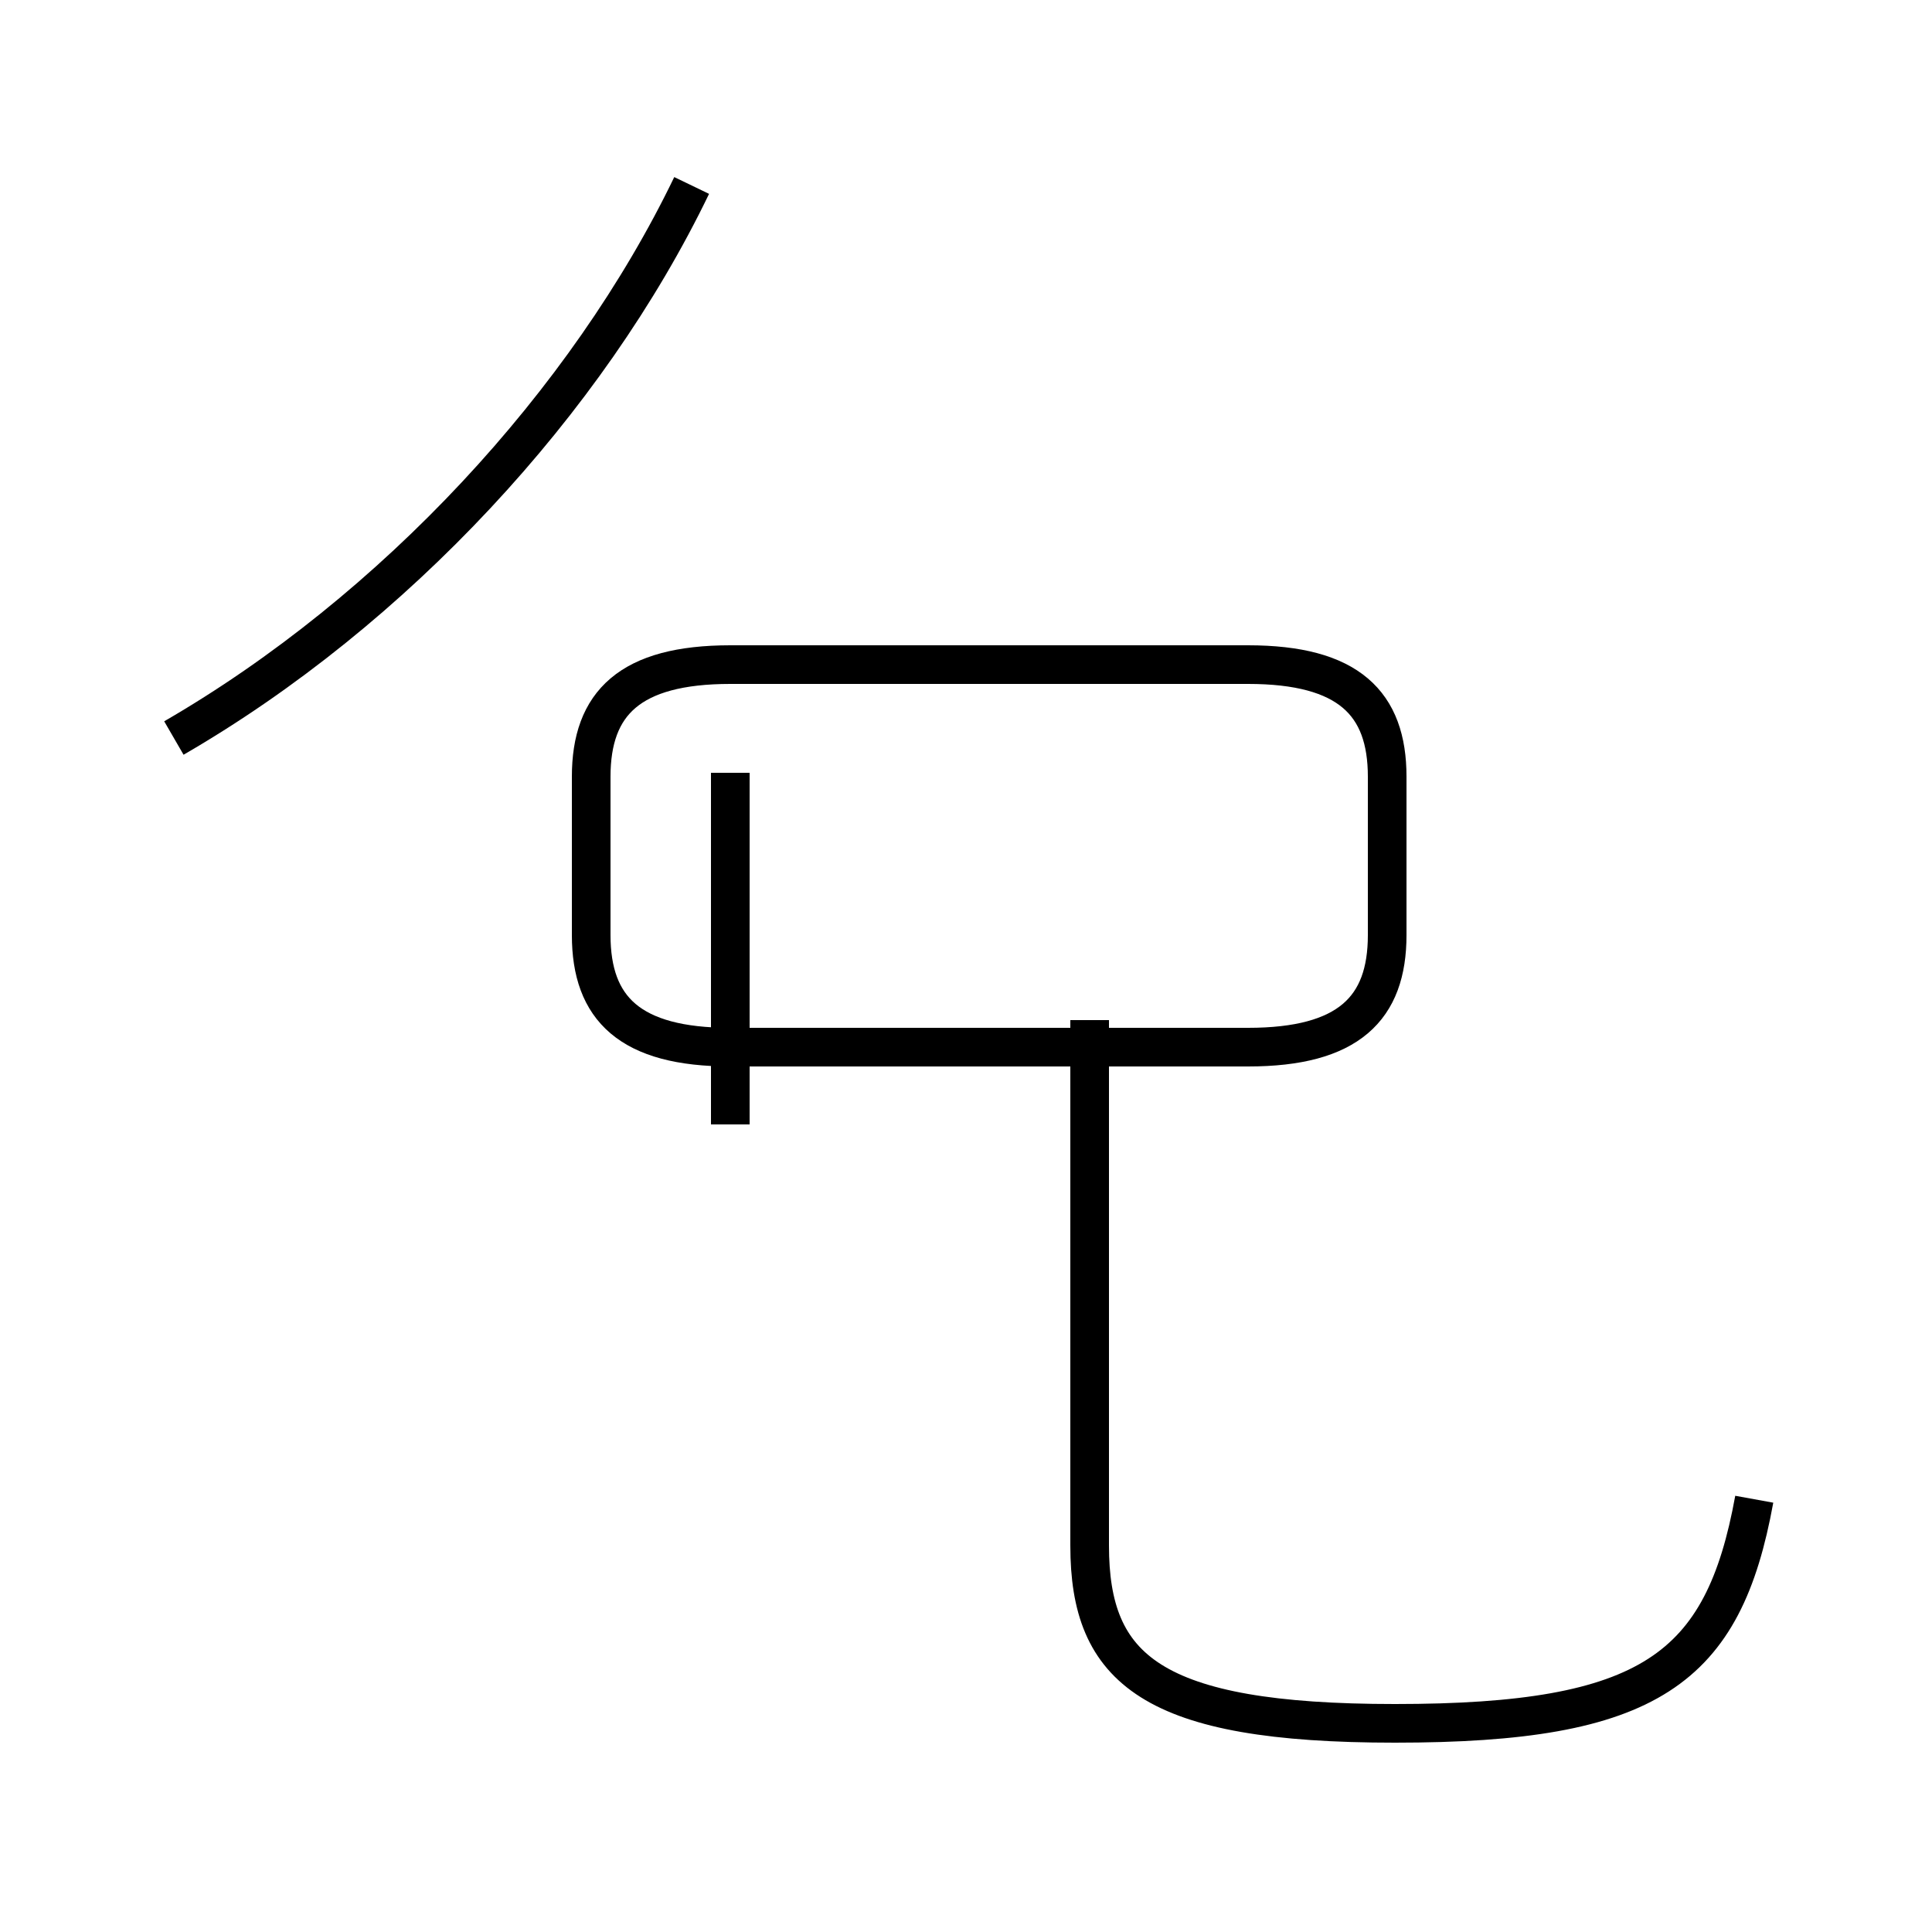 <?xml version='1.0' encoding='utf8'?>
<svg viewBox="0.0 -44.0 50.0 50.0" version="1.1" xmlns="http://www.w3.org/2000/svg">
<rect x="0.0" y="-44.0" width="50.0" height="50.0" fill="#808080" stroke="none"/>
<rect x="-1000" y="-1000" width="2000" height="2000" stroke="white" fill="white"/>
<g style="fill:none; stroke:#000000;  stroke-width:1">
<path d="M 4.5 24.9 C 10.2 28.2 15.2 33.6 17.9 39.2 M 18.9 14.9 L 18.9 24.0 M 18.9 16.9 L 32.3 16.9 C 34.9 16.9 35.9 17.9 35.9 19.8 L 35.9 23.9 C 35.9 25.8 34.9 26.8 32.3 26.8 L 18.9 26.8 C 16.3 26.8 15.3 25.8 15.3 23.9 L 15.3 19.8 C 15.3 17.9 16.3 16.9 18.9 16.9 Z M 45.4 5.2 C 44.6 0.8 42.7 -0.6 36.1 -0.6 C 29.8 -0.6 28.2 0.8 28.2 4.0 L 28.2 17.6 " transform="scale(1, -1)" />
</g>
</svg>